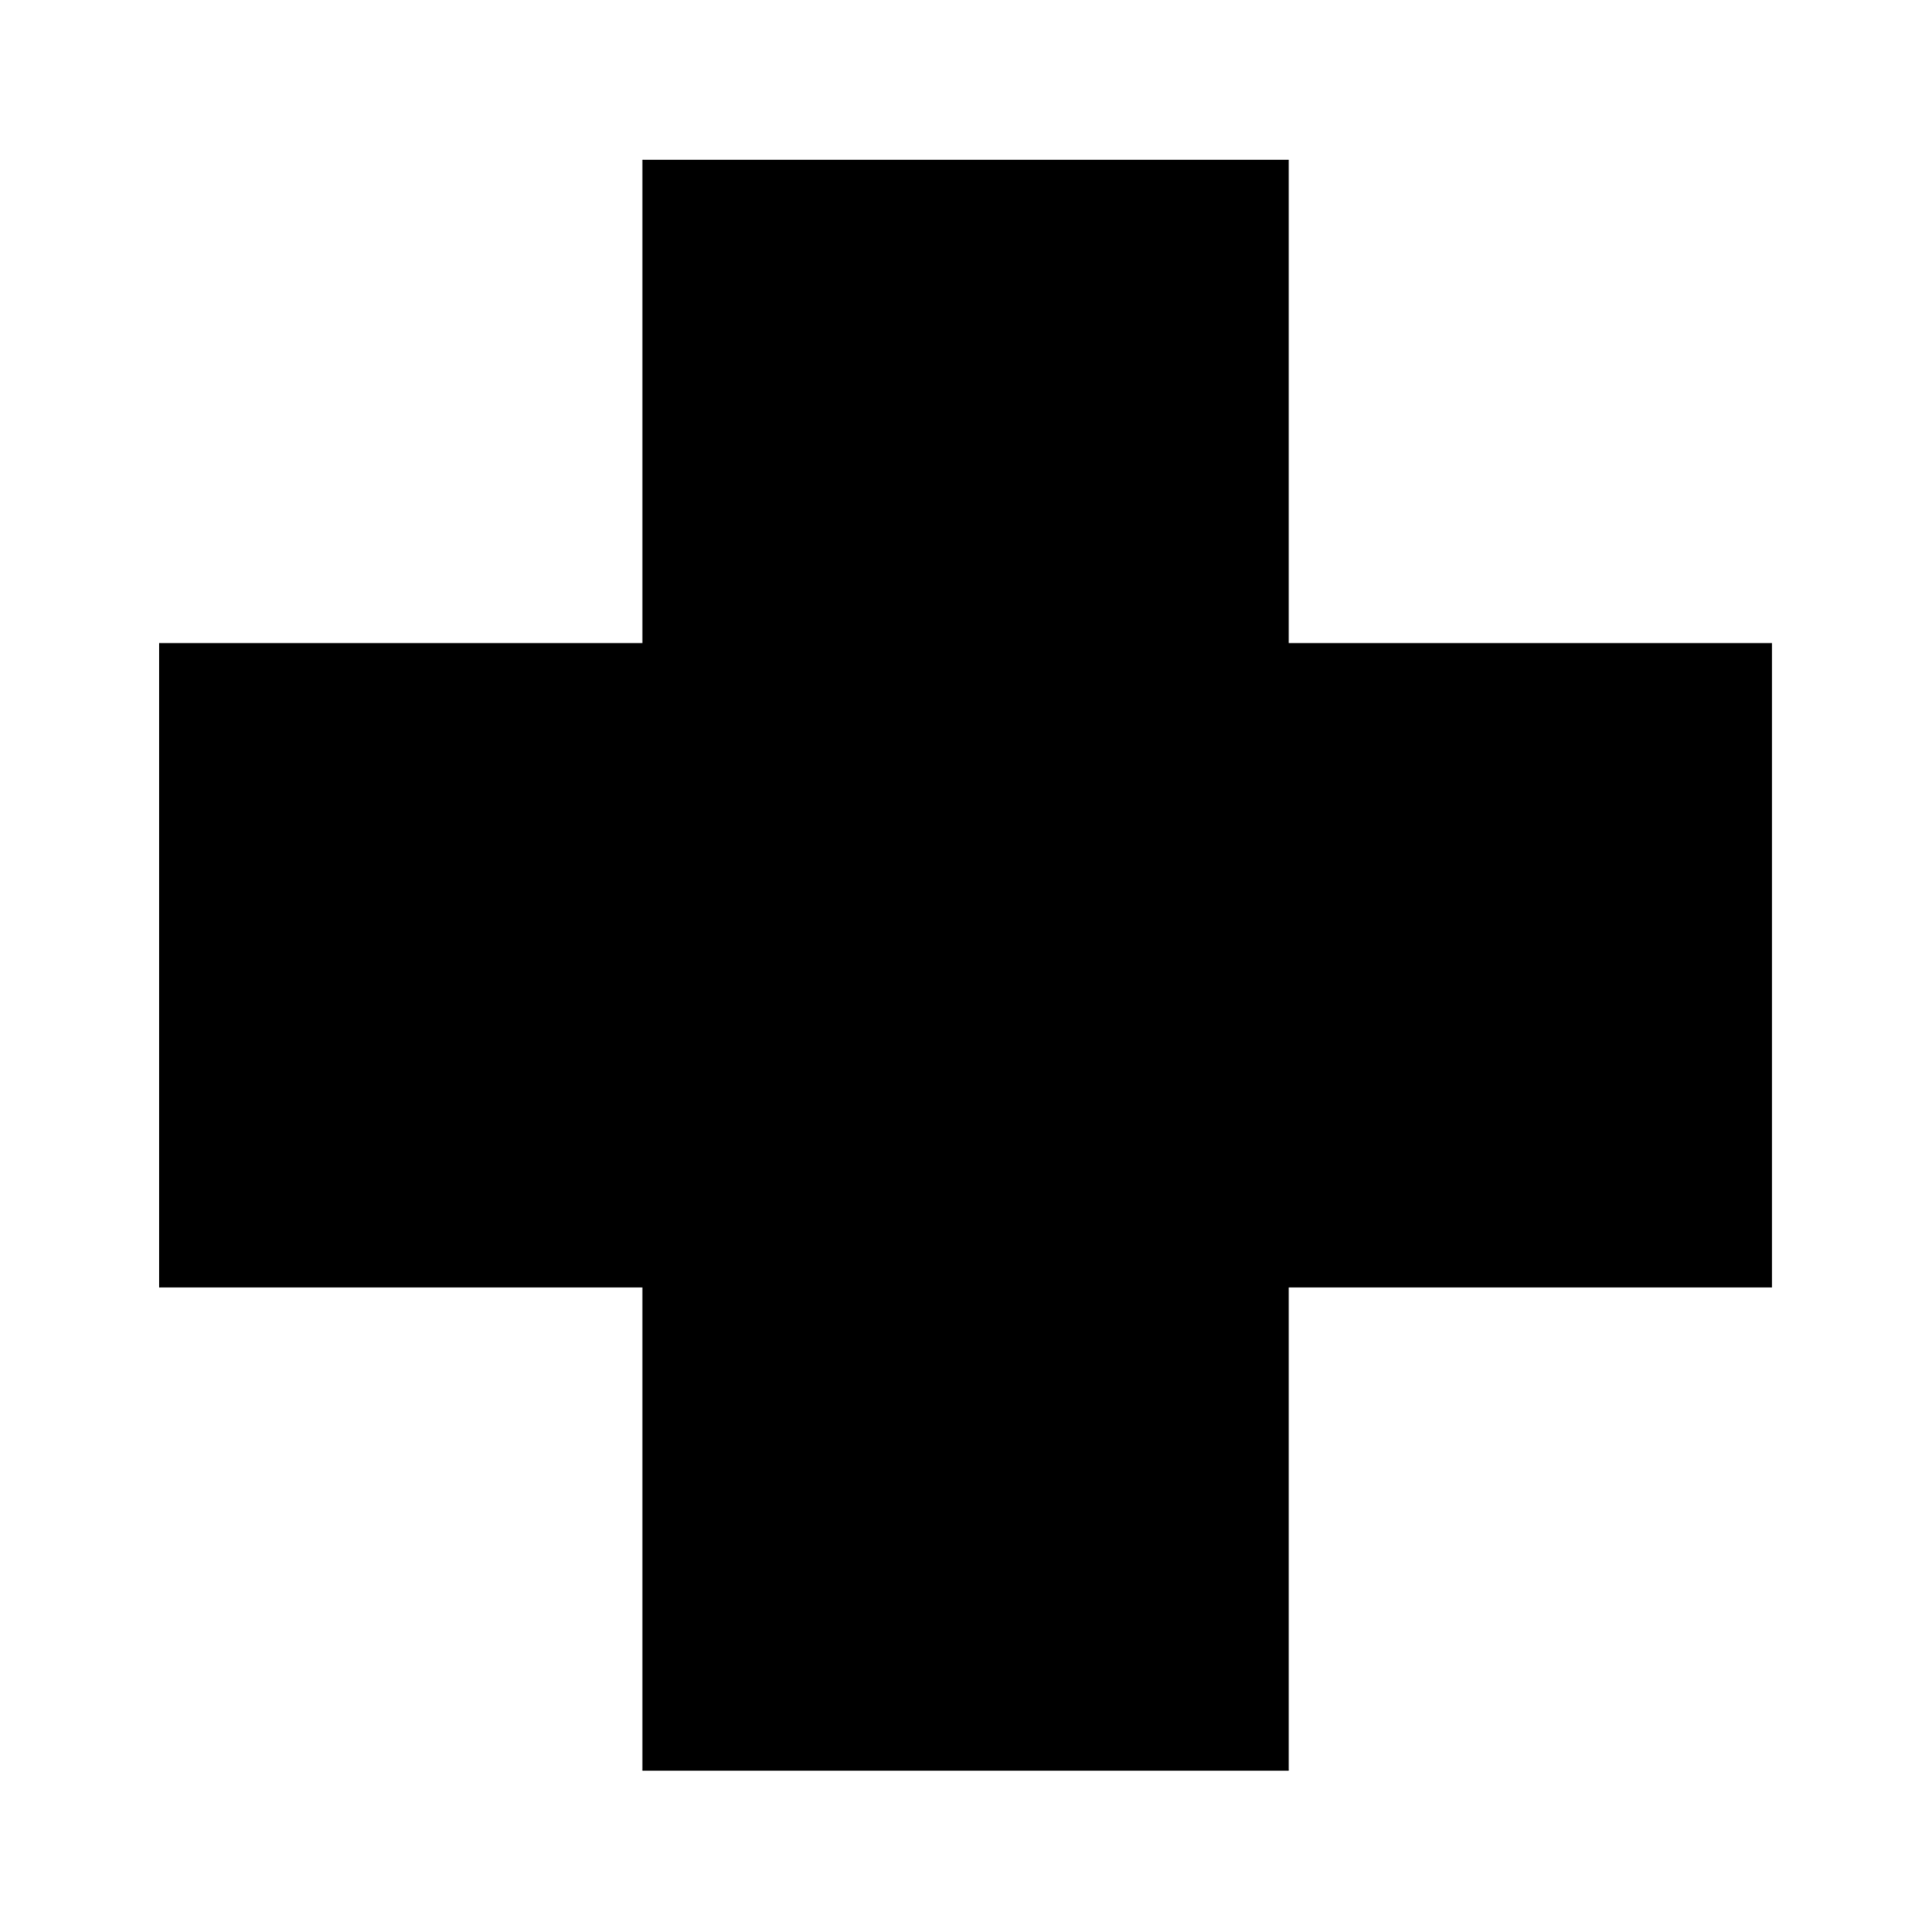 <?xml version="1.0" encoding="utf-8"?>
<!DOCTYPE svg PUBLIC "-//W3C//DTD SVG 1.1//EN" "http://www.w3.org/Graphics/SVG/1.1/DTD/svg11.dtd">
<svg version="1.1" xmlns="http://www.w3.org/2000/svg" xmlns:xlink="http://www.w3.org/1999/xlink" x="0px" y="0px" viewBox="0 0 107.959 107.994" xml:space="preserve">
<polygon points="8.895,35.948 35.913,35.948 35.913,8.93 72.053,8.93 72.053,35.948 99.07,35.948 99.07,71.971 72.053,71.971 
	72.053,98.988 35.913,98.988 35.913,71.971 8.895,71.971 "/>
</svg>